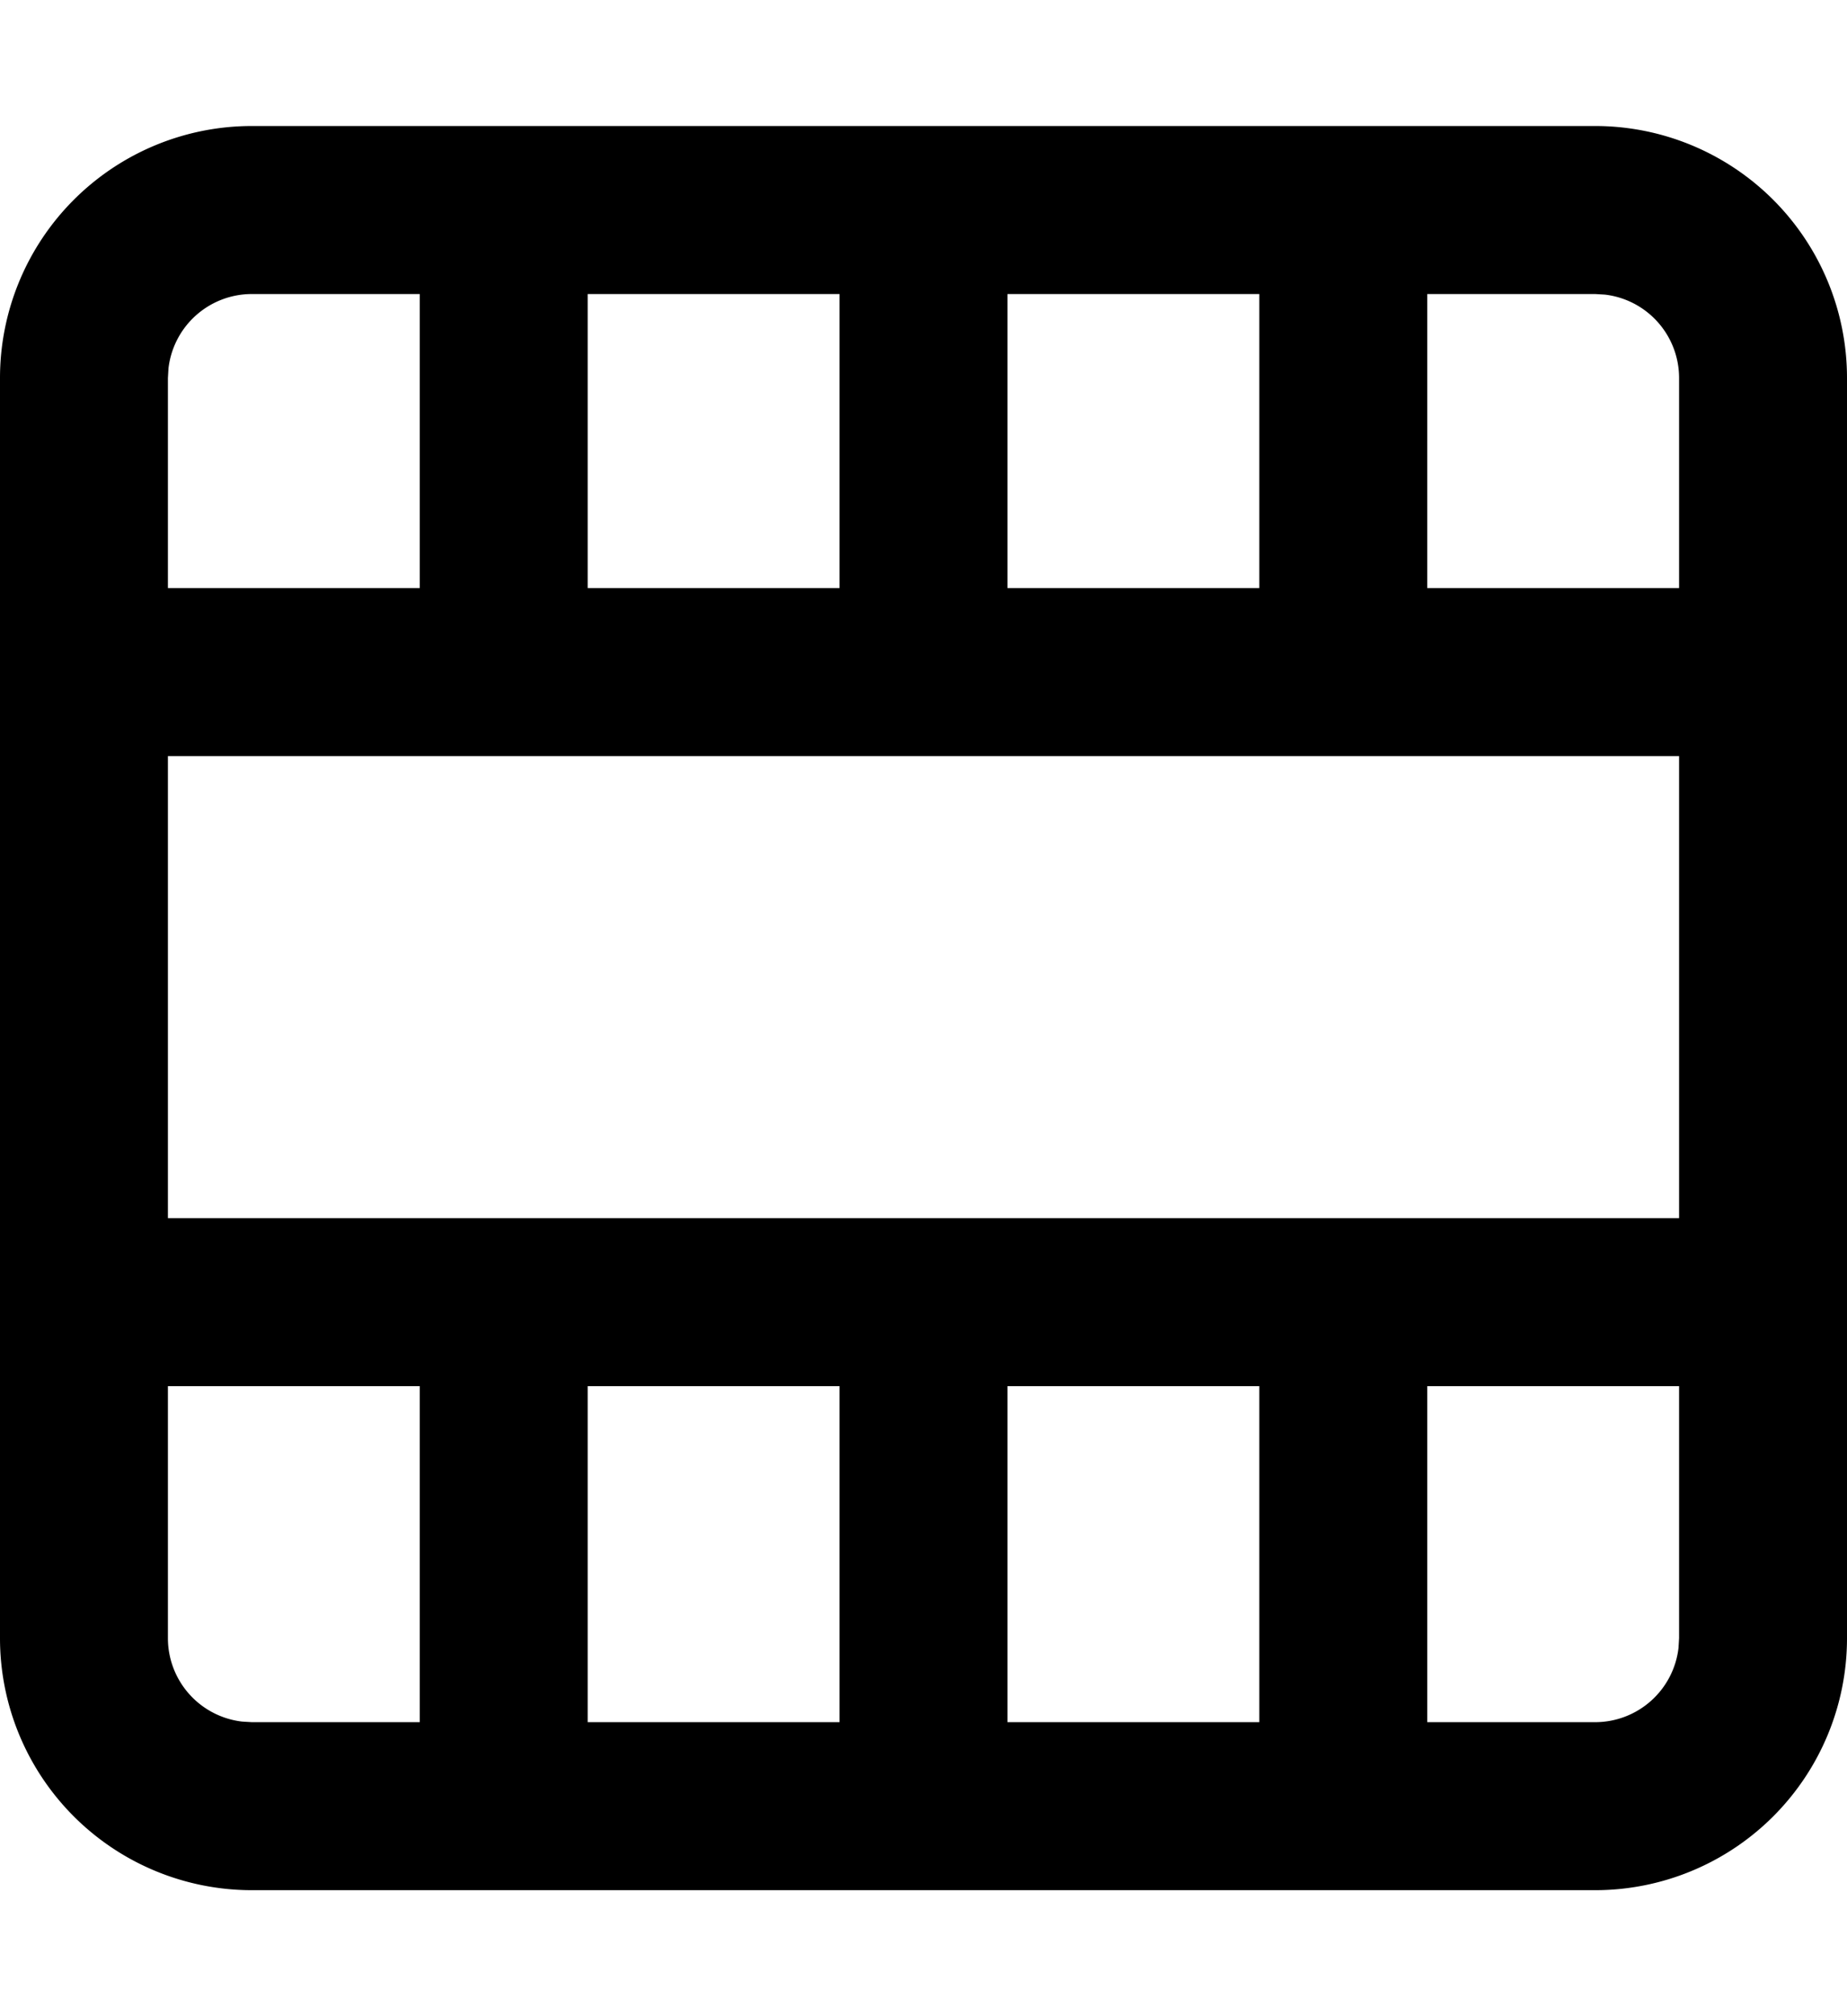 <svg width="22" height="24" xmlns="http://www.w3.org/2000/svg" viewBox="0 0 22 24"><path d="M19 1.5a3 3 0 013 3v15a3 3 0 01-3 3H3a3 3 0 01-3-3v-15a3 3 0 013-3h16zm-14 15H2v3a1 1 0 00.883.993L3 20.5h2v-4zm5 0H7v4h3v-4zm5 0h-3v4h3v-4zm5 0h-3v4h2a1 1 0 00.993-.883L20 19.5v-3zM20 9H2v5.5h18V9zM5 3.5H3a1 1 0 00-.993.883L2 4.5V7h3V3.5zm5 0H7V7h3V3.5zm5 0h-3V7h3V3.5zm4 0h-2V7h3V4.5a1 1 0 00-.883-.993L19 3.5z" fill="currentColor" fill-rule="evenodd"/></svg>